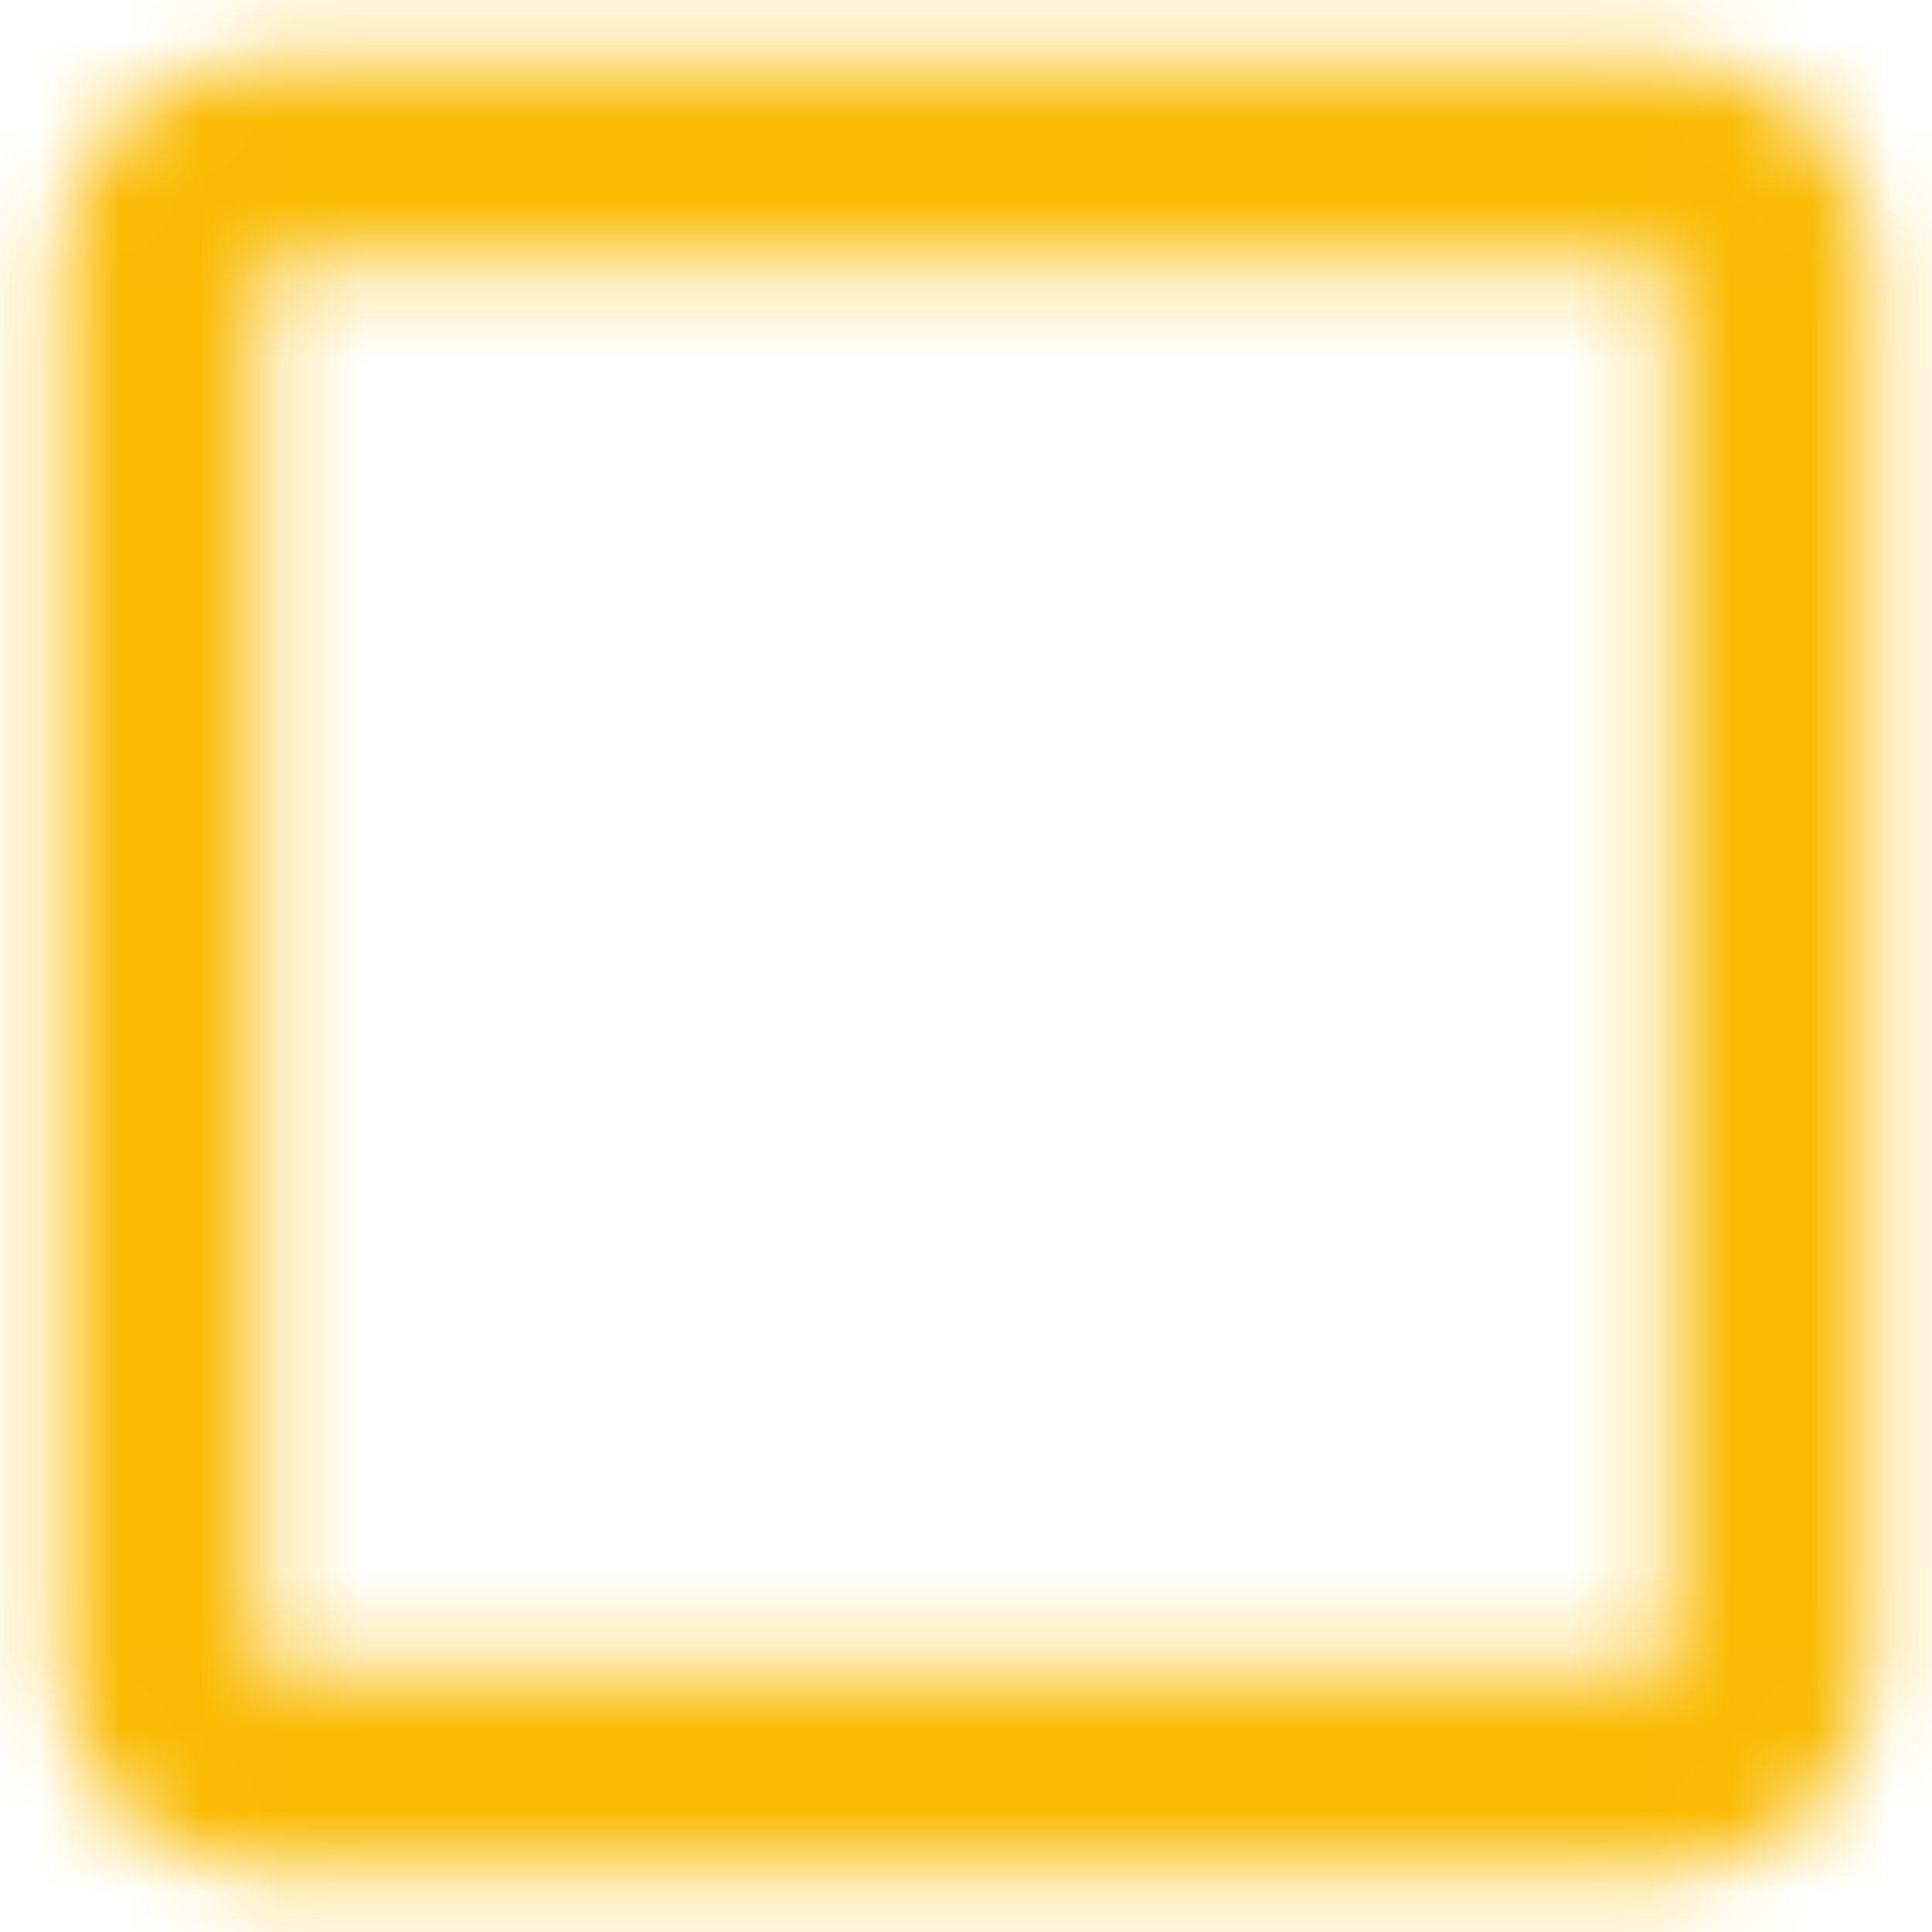 <svg width="24" height="24" viewBox="0 0 24 24" fill="none" xmlns="http://www.w3.org/2000/svg">
<mask id="mask0" mask-type="alpha" maskUnits="userSpaceOnUse" x="0" y="0" width="24" height="24">
<path fill-rule="evenodd" clip-rule="evenodd" d="M3.25 0.75H20.75C22.125 0.75 23.25 1.875 23.25 3.25V20.75C23.25 22.125 22.125 23.25 20.75 23.25H3.25C1.875 23.25 0.75 22.125 0.75 20.75V3.25C0.75 1.875 1.875 0.75 3.25 0.75ZM20.75 20.75V3.25H3.25V20.75H20.75Z" fill="white"/>
</mask>
<g mask="url(#mask0)">
<rect x="-3" y="-3" width="30" height="30" fill="#FABB03"/>
</g>
</svg>
